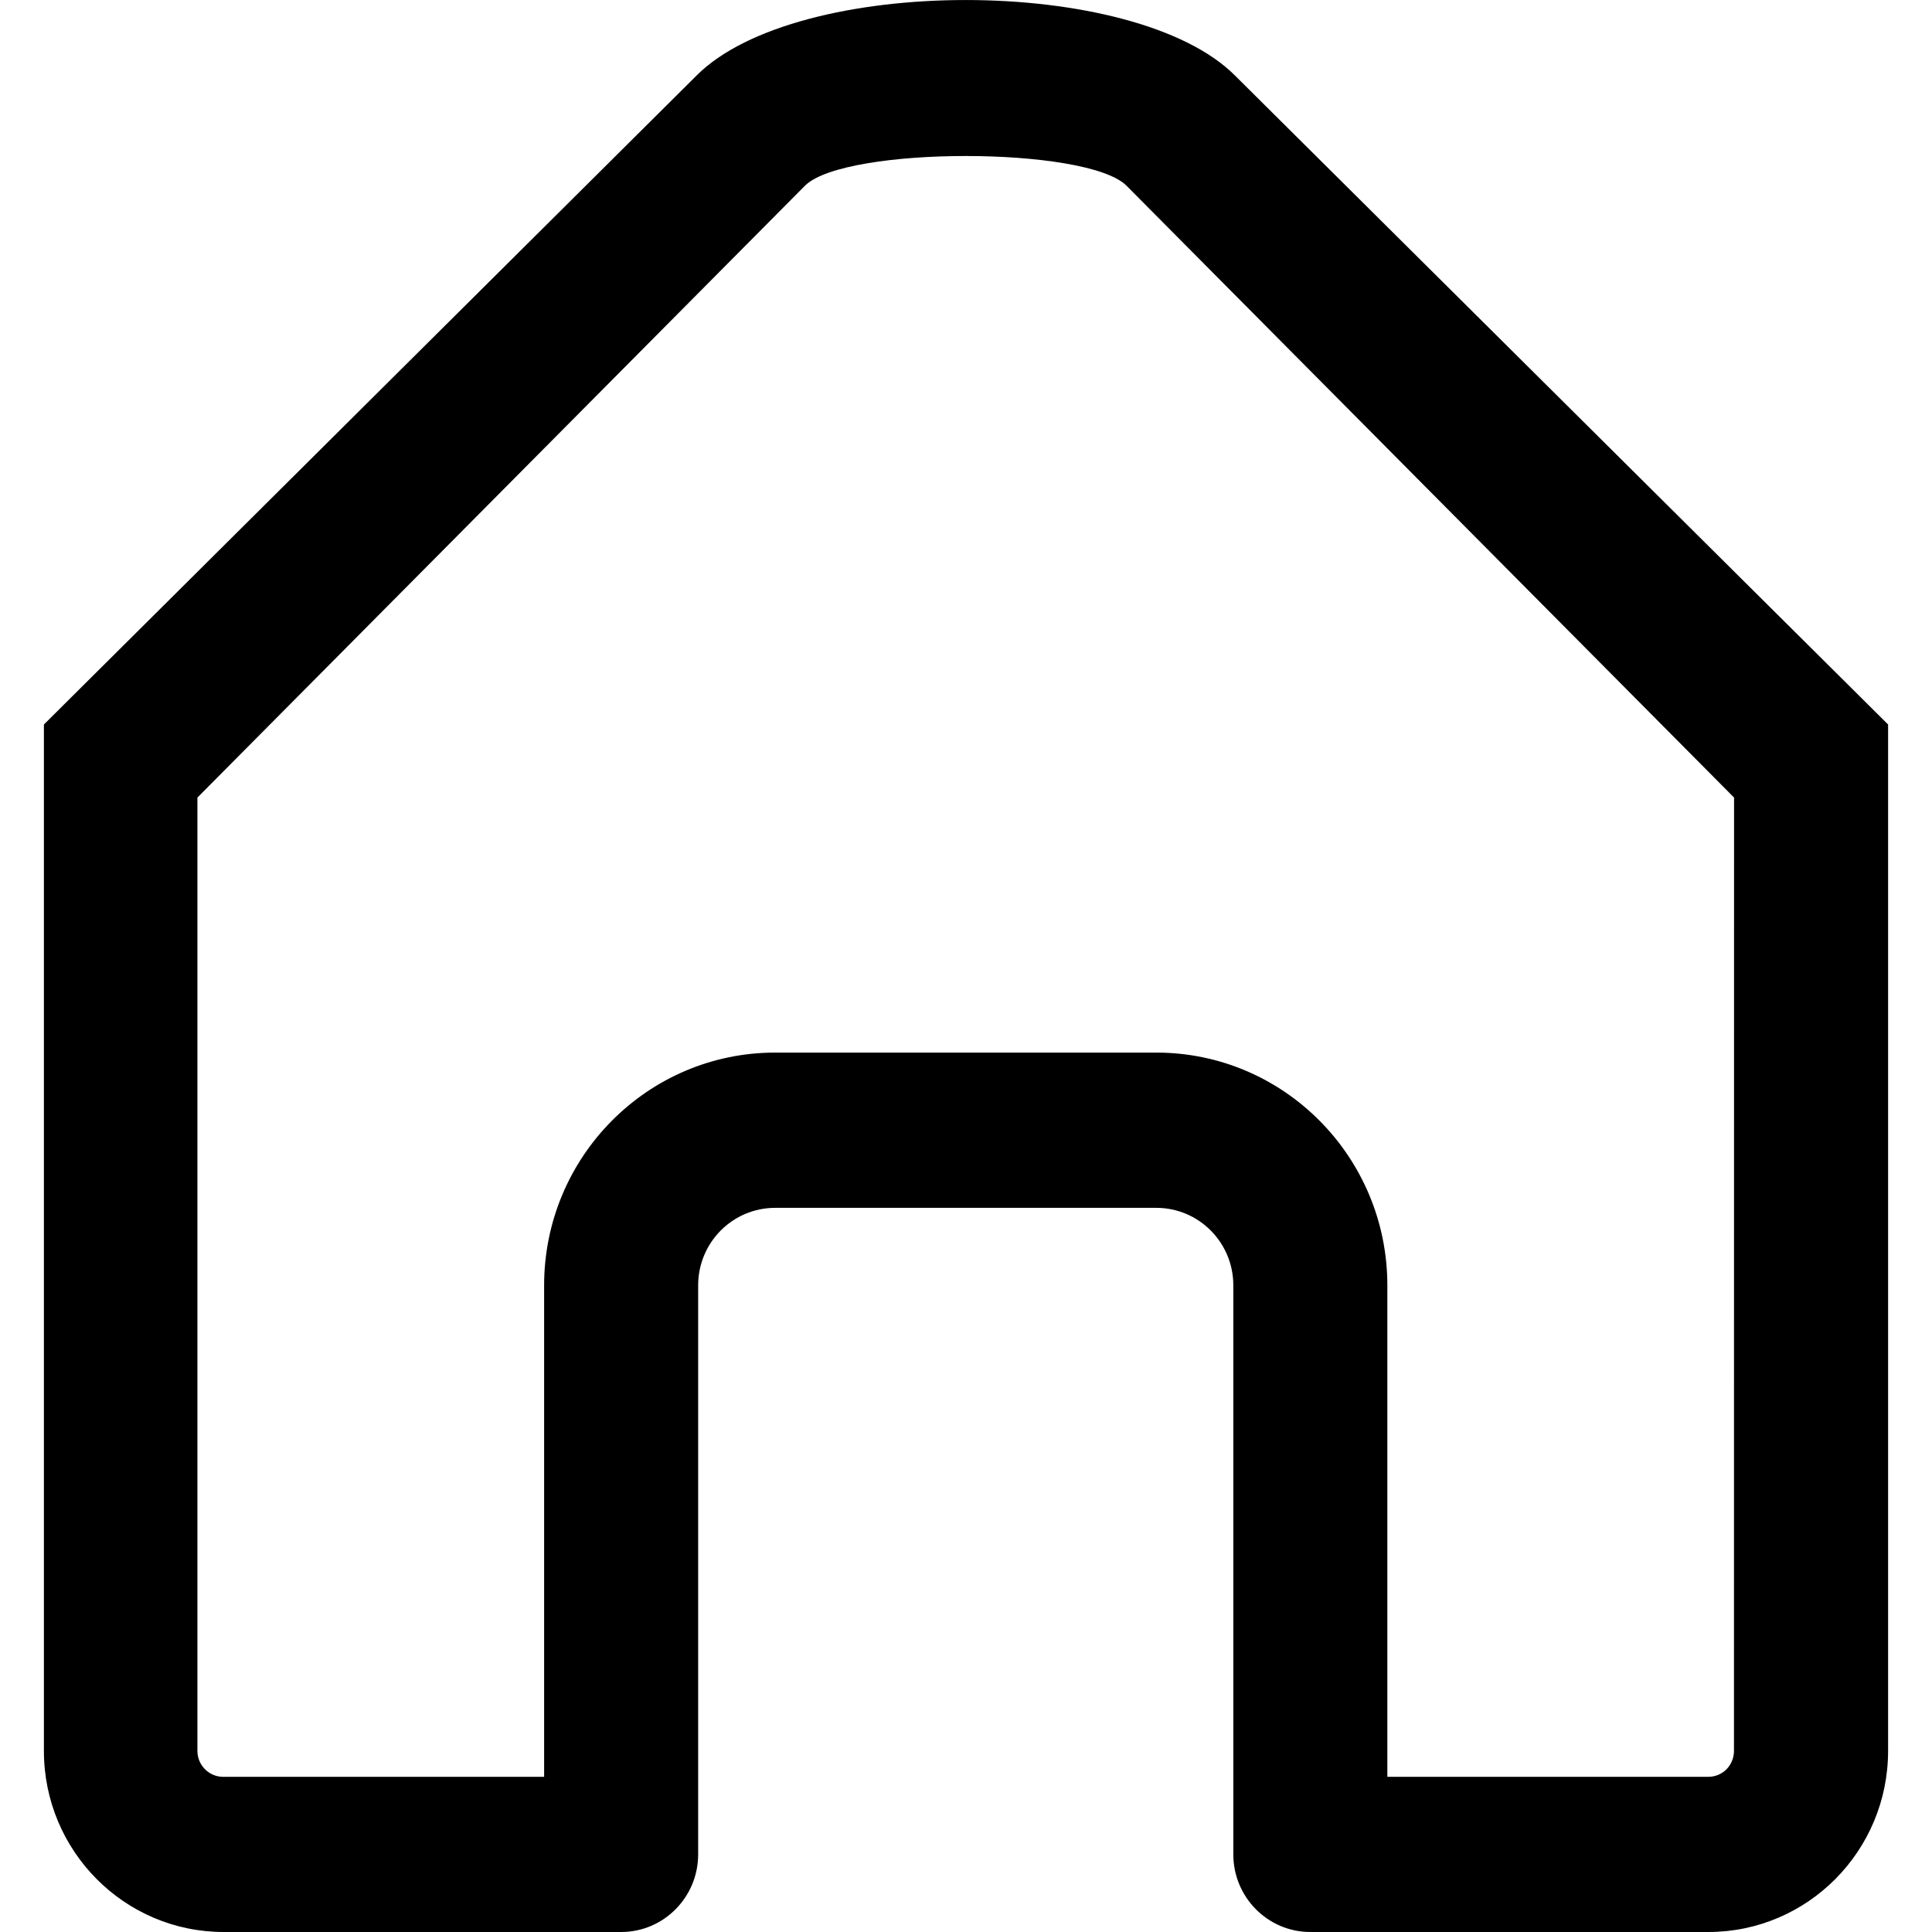 <svg width="50" height="50" viewBox="0 0 21 22"
    fill="red" xmlns="http://www.w3.org/2000/svg">
    <path
        d="M21 8.25L13.565 0.862C12.422 -0.287 8.572 -0.287 7.43 0.862L0 8.25V10.843V19.938C0 21.076 0.916 22 2.047 22H6.573C7.057 22 7.45 21.604 7.45 21.116V14.637C7.45 14.148 7.843 13.754 8.327 13.754H12.667C13.151 13.754 13.544 14.148 13.544 14.637V21.116C13.544 21.604 13.937 22 14.421 22H18.953C20.084 22 21 21.076 21 19.938V10.849V8.25ZM19.245 19.938C19.245 20.015 19.215 20.091 19.16 20.147C19.105 20.202 19.031 20.233 18.953 20.233H15.298V14.637C15.298 13.173 14.119 11.986 12.667 11.986H8.327C6.875 11.986 5.696 13.173 5.696 14.637V20.233H2.041C1.88 20.233 1.748 20.101 1.748 19.938V9.082L8.67 2.111C9.133 1.665 11.861 1.665 12.324 2.111L19.246 9.082L19.245 19.938Z"
        fill="currentColor" />
</svg>